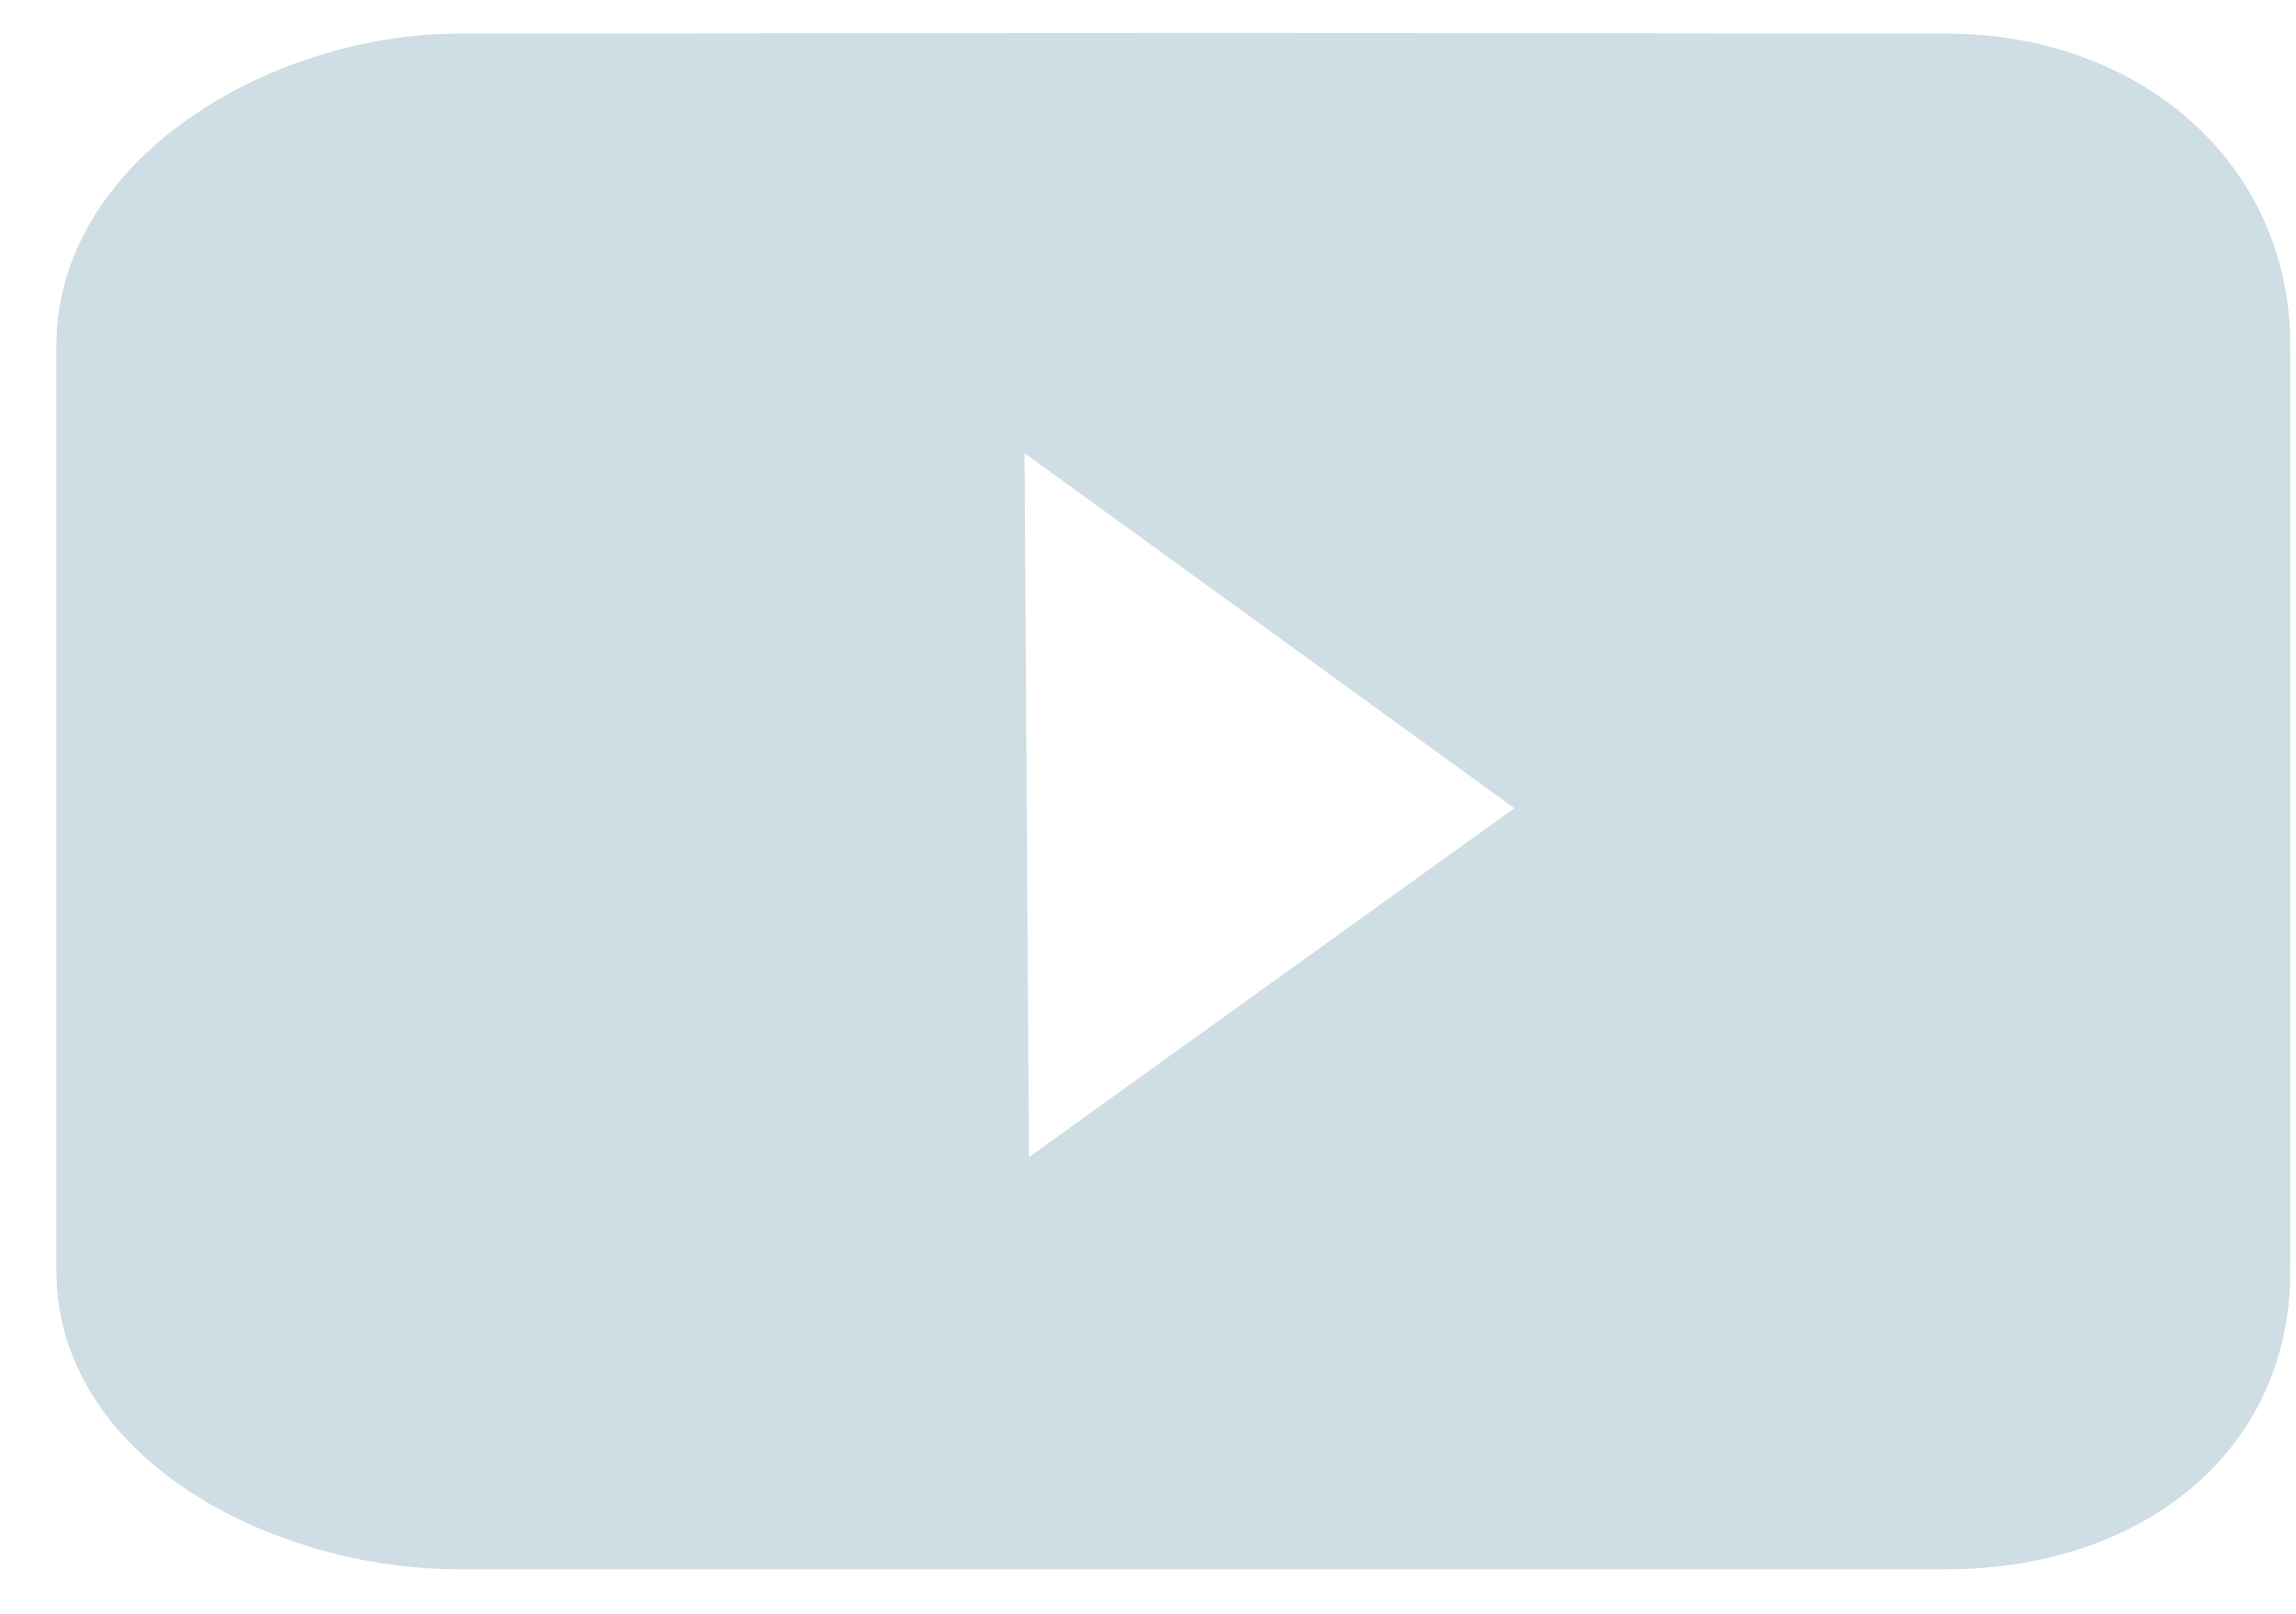 <svg viewBox="0 0 37 26" xmlns="http://www.w3.org/2000/svg" fill-rule="evenodd" clip-rule="evenodd" stroke-linejoin="round" stroke-miterlimit="1.414"><path d="M16.581 18.643L16.51 7.3l7.894 5.721-7.823 5.622zM31.375.542L19.616.53 7.397.542C4.341.542.908 2.581.908 5.574v14.894c0 2.991 3.433 4.815 6.489 4.815h23.978c3.056 0 5.533-1.824 5.533-4.815V5.574c0-2.993-2.477-5.032-5.533-5.032" fill="#cfdde4" fill-rule="nonzero"/></svg>
